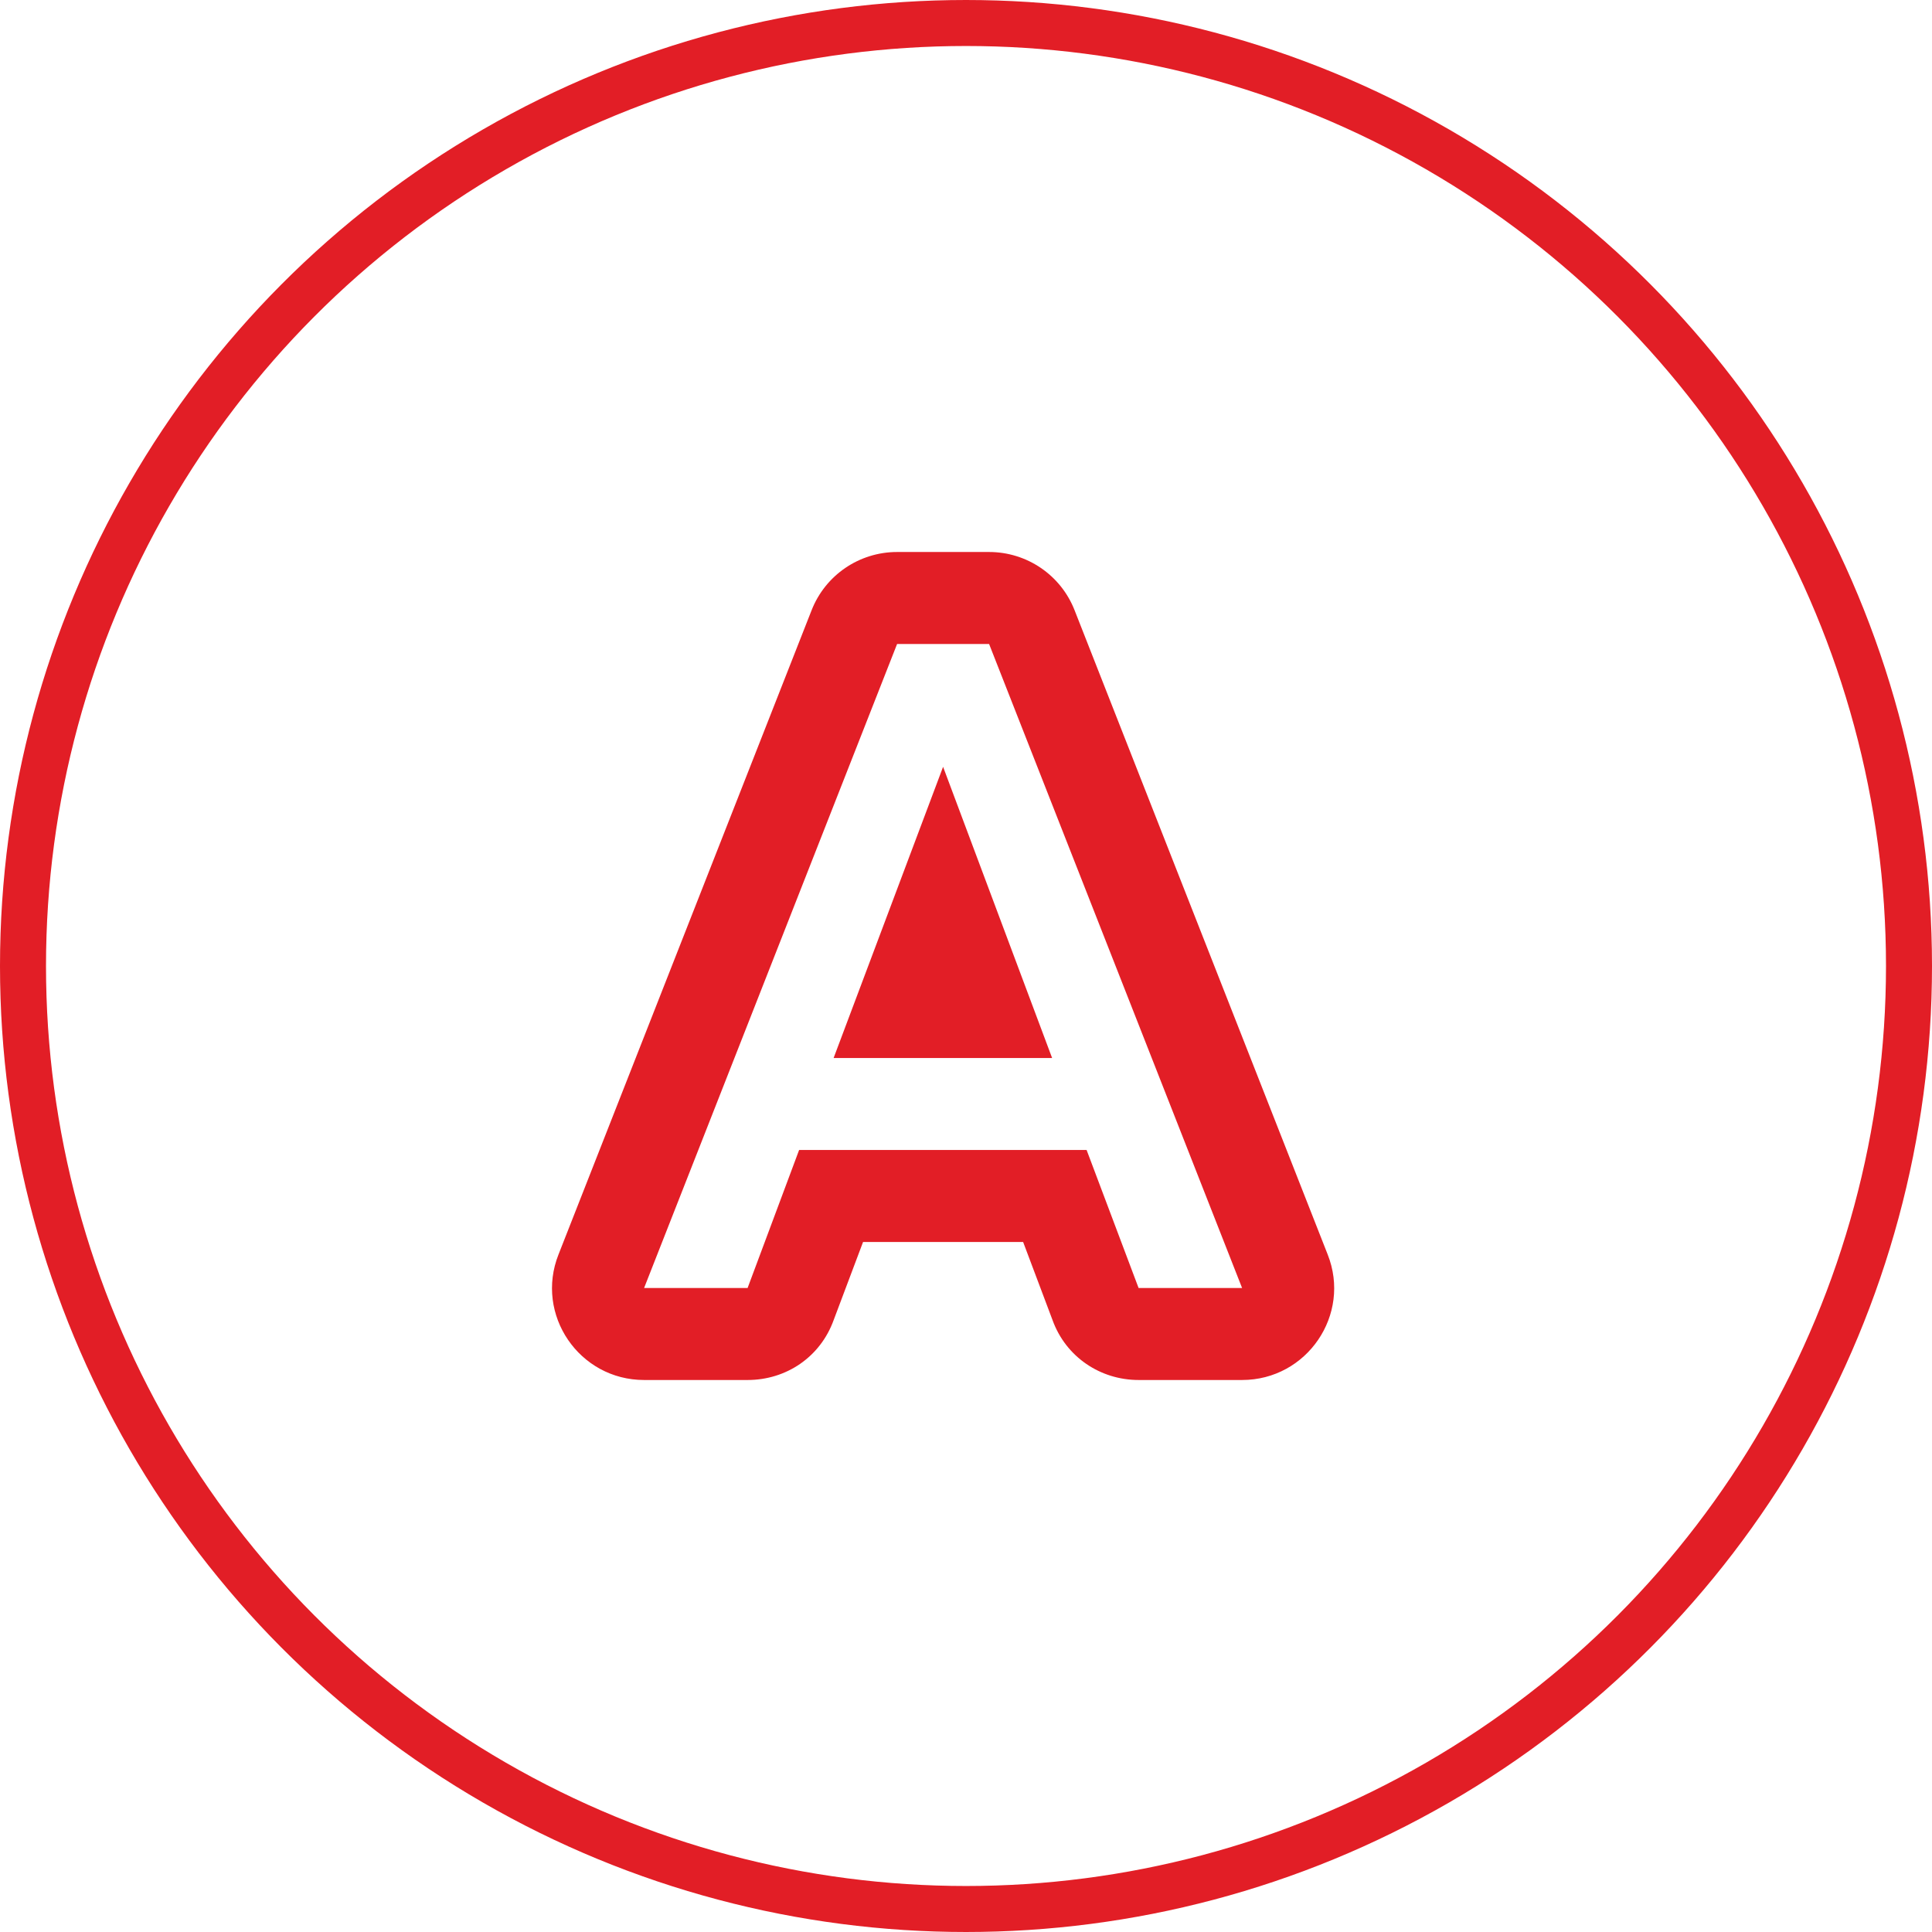 <svg width="42" height="42" viewBox="0 0 42 42" fill="none" xmlns="http://www.w3.org/2000/svg">
<path d="M19.502 12C18.682 12 17.942 12.5 17.642 13.27L12.142 27.27C11.622 28.58 12.592 30 14.002 30H16.252C17.092 30 17.832 29.5 18.122 28.7L18.762 27H22.242L22.882 28.7C23.172 29.5 23.922 30 24.752 30H27.002C28.412 30 29.382 28.58 28.862 27.27L23.362 13.27C23.062 12.5 22.322 12 21.502 12H19.502ZM19.502 14H21.502L27.002 28H24.752L23.622 25H17.372L16.252 28H14.002L19.502 14ZM20.502 16.67L18.122 23H22.872L20.502 16.67Z" fill="#E21E26"/>
<circle cx="21" cy="21" r="20.5" stroke="#E21E26"/>
</svg>
